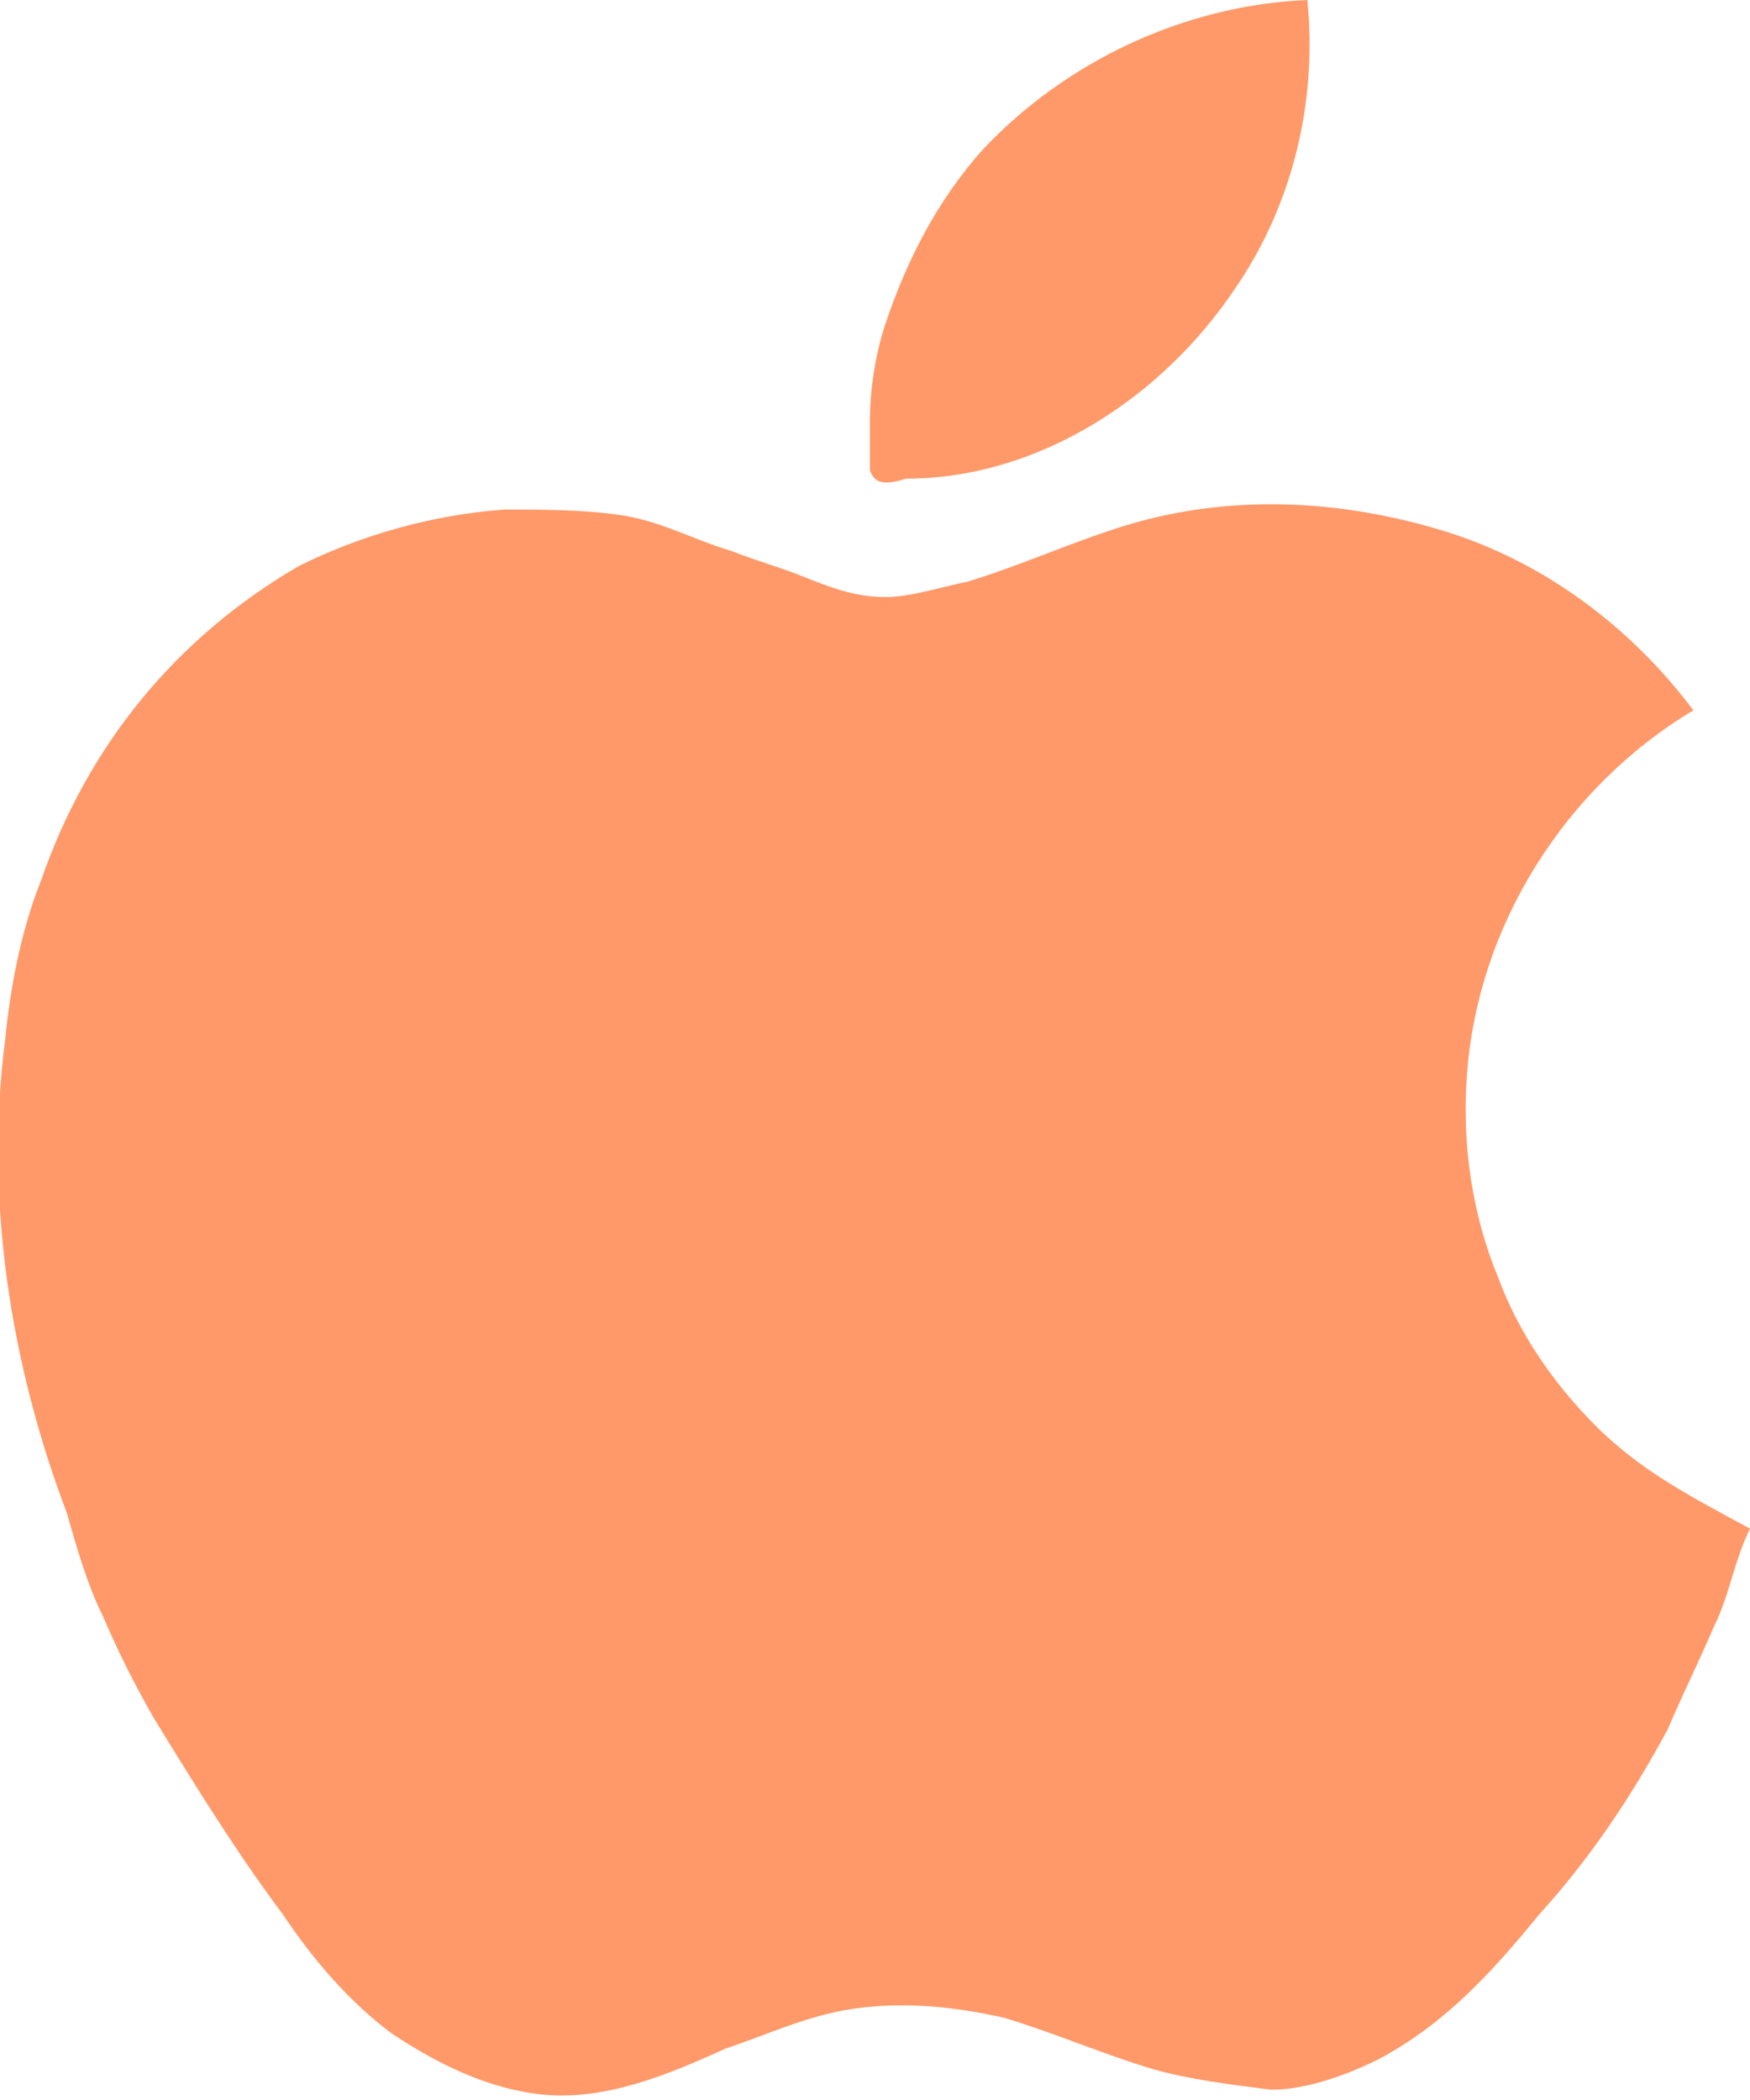 <?xml version="1.0" encoding="utf-8"?>
<!-- Generator: Adobe Illustrator 17.1.0, SVG Export Plug-In . SVG Version: 6.00 Build 0)  -->
<!DOCTYPE svg PUBLIC "-//W3C//DTD SVG 1.1//EN" "http://www.w3.org/Graphics/SVG/1.1/DTD/svg11.dtd">
<svg version="1.1" id="Layer_1" xmlns="http://www.w3.org/2000/svg" xmlns:xlink="http://www.w3.org/1999/xlink" x="0px" y="0px"
	 viewBox="0 0 34 40.8" enable-background="new 0 0 34 40.8" xml:space="preserve">
<g id="Apple_2_">
	<path fill="#FF9969" d="M17,9.3c0,0-0.1-0.1-0.1-0.2c0-0.3,0-0.6,0-0.9c0-0.6,0.1-1.3,0.3-1.9c0.4-1.2,1-2.4,1.9-3.4
		C20.7,1.2,23,0.1,25.4,0c0.2,2-0.3,4-1.4,5.6c-1.4,2.1-3.8,3.7-6.4,3.7C17.3,9.4,17.1,9.4,17,9.3z"/>
	<path fill="#FF9969" d="M21.9,10.2c2-0.6,4.1-0.5,6.1,0.1s3.7,1.9,4.9,3.5c-2.5,1.5-4.2,4.2-4.4,7.1c-0.1,1.3,0.1,2.7,0.6,3.9
		c0.4,1.1,1.1,2.1,1.9,2.9c0.9,0.9,1.9,1.4,3,2c-0.3,0.6-0.4,1.3-0.7,1.9c-0.3,0.7-0.6,1.3-0.9,2c-0.7,1.3-1.5,2.5-2.5,3.6
		c-0.9,1.1-1.8,2.1-3.1,2.8c-0.6,0.3-1.4,0.6-2.1,0.6c-0.8-0.1-1.6-0.2-2.3-0.4c-1-0.3-1.9-0.7-2.9-1c-0.9-0.2-1.8-0.3-2.7-0.2
		c-1,0.1-1.8,0.5-2.7,0.8c-1.1,0.5-2.3,1-3.5,0.9c-1.1-0.1-2.1-0.6-3-1.2c-0.8-0.6-1.5-1.4-2.1-2.3c-0.9-1.2-1.7-2.5-2.5-3.8
		c-0.4-0.7-0.7-1.3-1-2c-0.3-0.6-0.5-1.3-0.7-2c-1.1-2.9-1.6-6.1-1.2-9.2c0.1-1,0.3-2.1,0.7-3.1c0.9-2.6,2.6-4.7,5-6.1
		C7,10.4,8.4,10,9.8,9.9c0.7,0,1.5,0,2.2,0.1c0.8,0.1,1.5,0.5,2.2,0.7c0.5,0.2,0.9,0.3,1.4,0.5c0.5,0.2,1,0.4,1.6,0.4
		c0.5,0,1.1-0.2,1.6-0.3C19.8,11,20.9,10.5,21.9,10.2z"/>
</g>
</svg>
